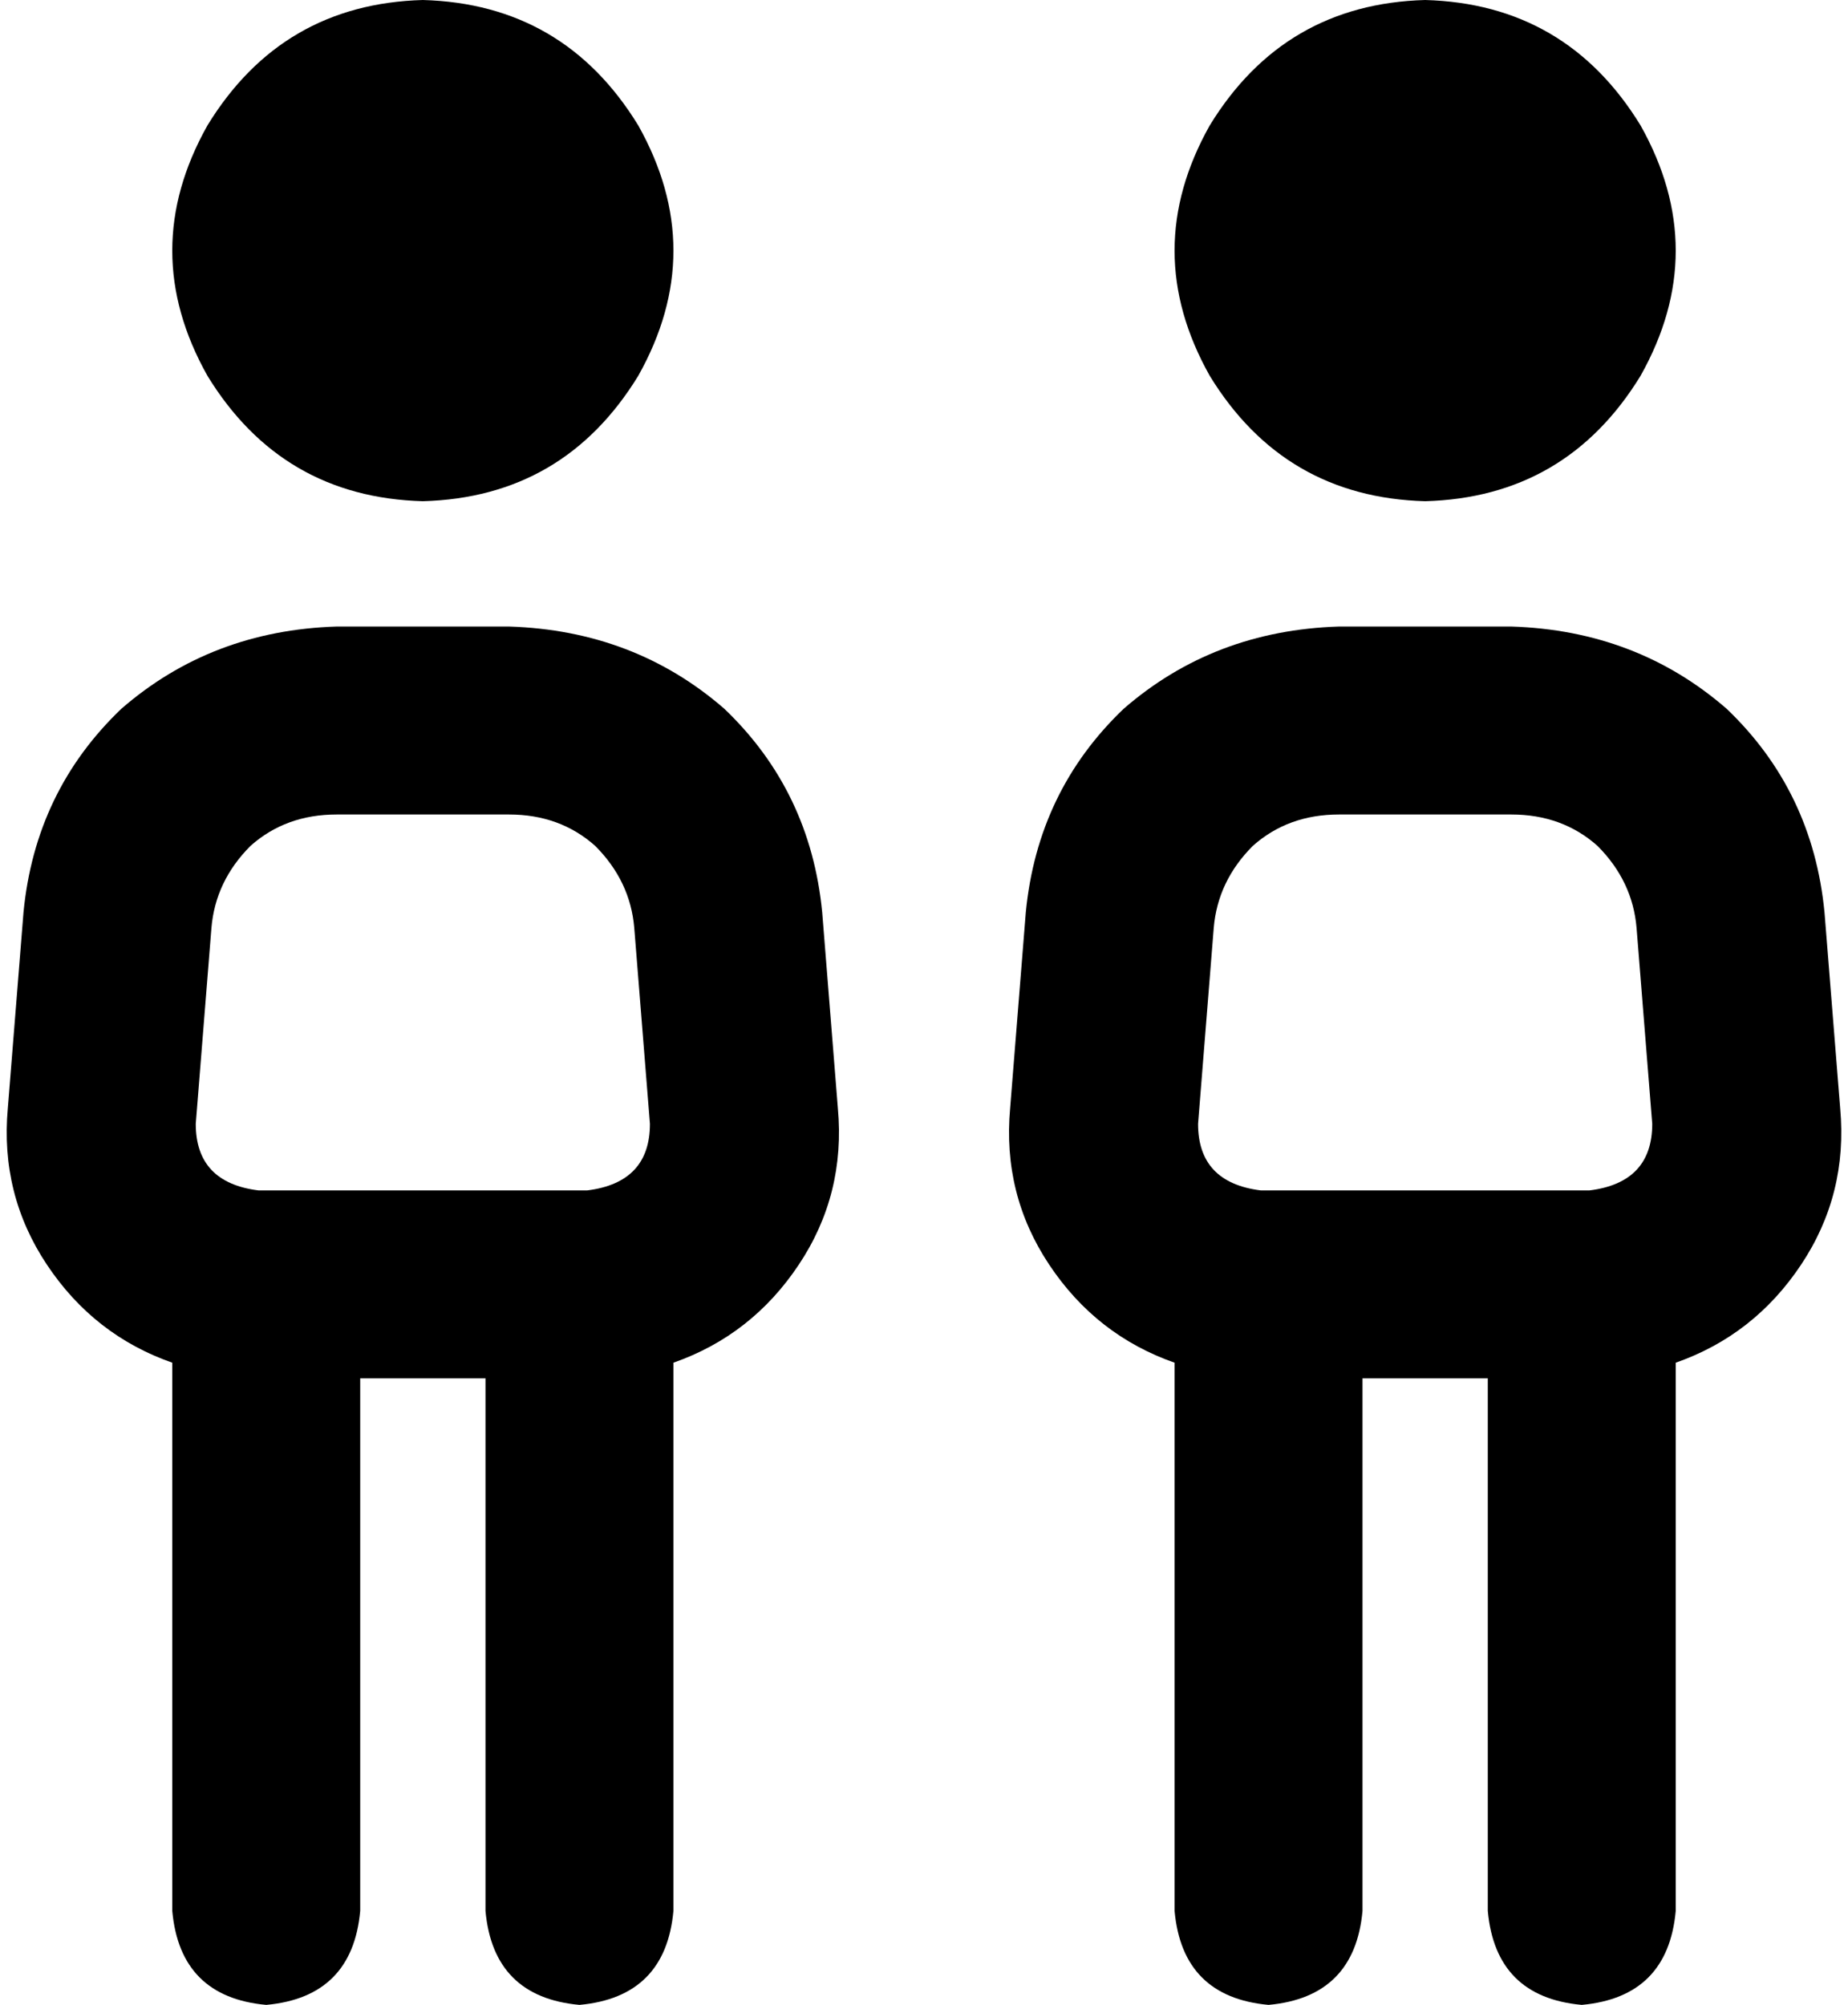 <svg viewBox="0 0 472 512">
  <path
    d="M 108 0 Q 144 1 163 32 Q 181 64 163 96 Q 144 127 108 128 Q 72 127 53 96 Q 35 64 53 32 Q 72 1 108 0 L 108 0 Z M 54 237 L 50 287 Q 50 302 66 304 L 68 304 L 148 304 L 150 304 Q 166 302 166 287 L 162 237 Q 161 225 152 216 Q 143 208 130 208 L 86 208 Q 73 208 64 216 Q 55 225 54 237 L 54 237 Z M 214 283 Q 216 305 204 323 L 204 323 Q 192 341 172 348 L 172 488 Q 170 510 148 512 Q 126 510 124 488 L 124 352 L 92 352 L 92 488 Q 90 510 68 512 Q 46 510 44 488 L 44 348 Q 24 341 12 323 Q 0 305 2 283 L 6 233 Q 9 202 31 181 Q 54 161 86 160 L 130 160 Q 162 161 185 181 Q 207 202 210 233 L 214 283 L 214 283 Z M 364 0 Q 400 1 419 32 Q 437 64 419 96 Q 400 127 364 128 Q 328 127 309 96 Q 291 64 309 32 Q 328 1 364 0 L 364 0 Z M 310 237 L 306 287 Q 306 302 322 304 L 324 304 L 404 304 L 406 304 Q 422 302 422 287 L 418 237 Q 417 225 408 216 Q 399 208 386 208 L 342 208 Q 329 208 320 216 Q 311 225 310 237 L 310 237 Z M 470 283 Q 472 305 460 323 L 460 323 Q 448 341 428 348 L 428 488 Q 426 510 404 512 Q 382 510 380 488 L 380 352 L 348 352 L 348 488 Q 346 510 324 512 Q 302 510 300 488 L 300 348 Q 280 341 268 323 Q 256 305 258 283 L 262 233 Q 265 202 287 181 Q 310 161 342 160 L 386 160 Q 418 161 441 181 Q 463 202 466 233 L 470 283 L 470 283 Z"
  />
</svg>